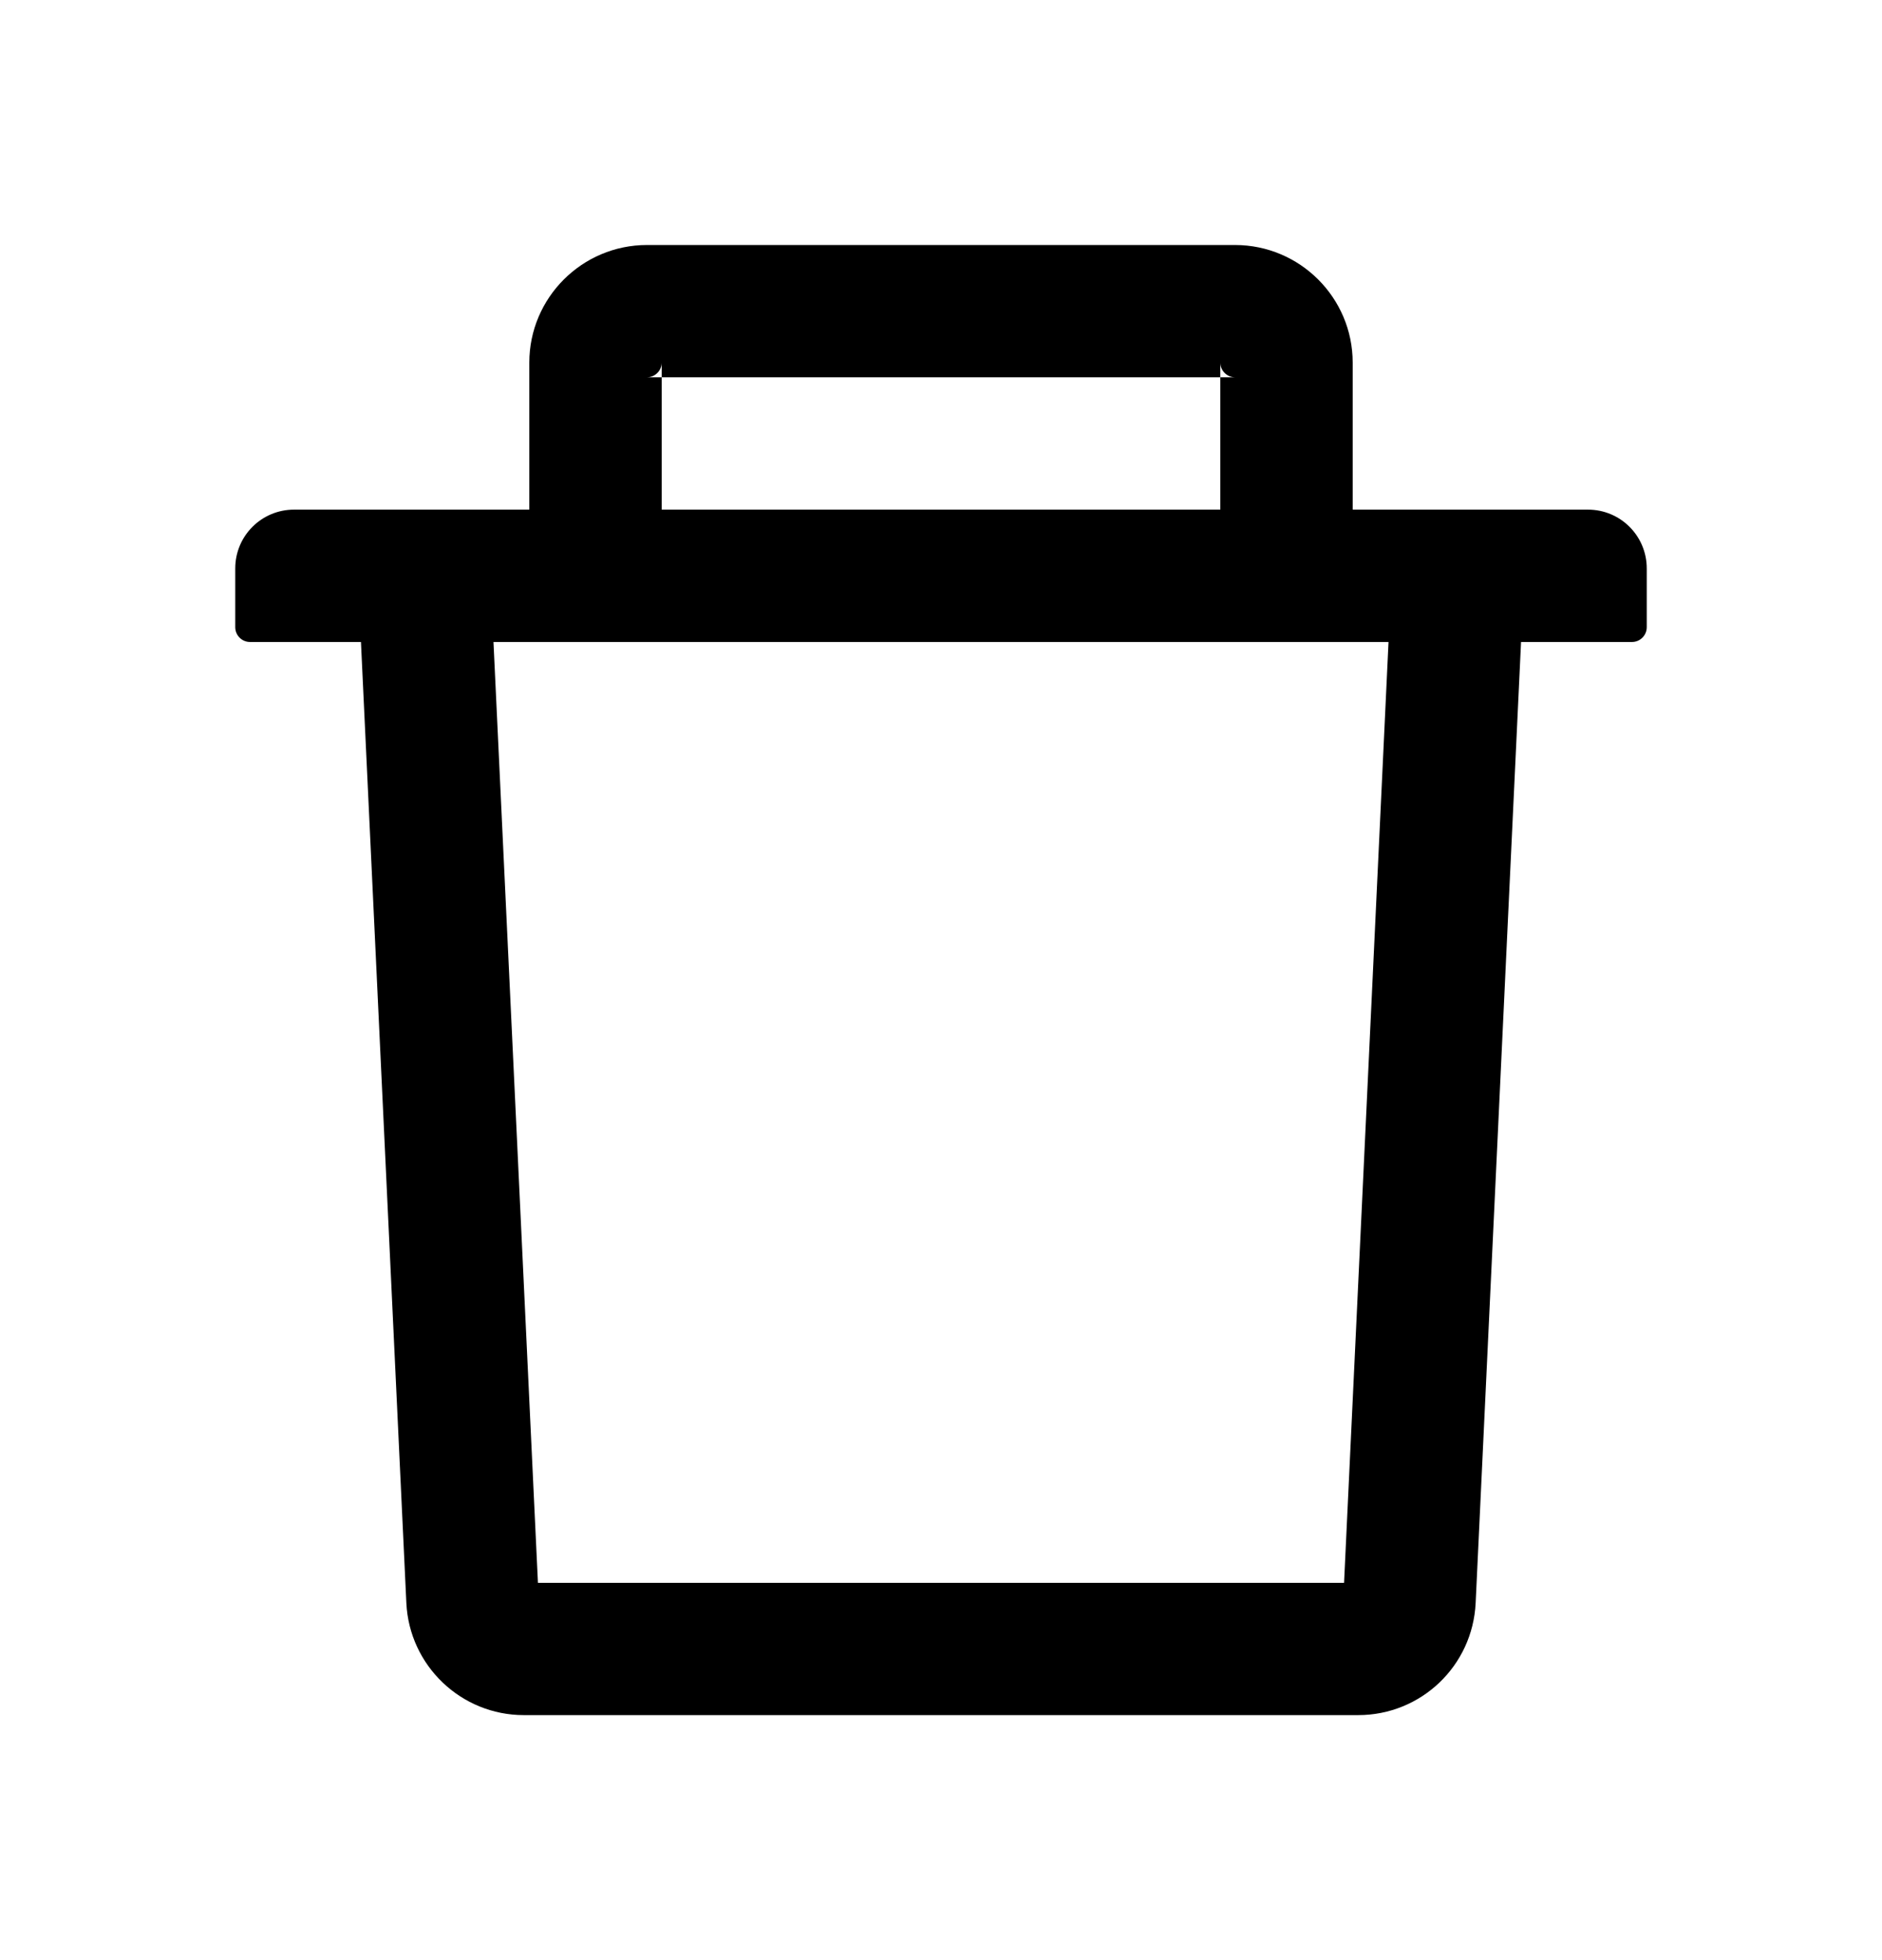 <svg width="24" height="25" viewBox="0 0 24 25" fill="none" xmlns="http://www.w3.org/2000/svg">
<path d="M8.438 4.812H8.25C8.353 4.812 8.438 4.728 8.438 4.625V4.812H15.562V4.625C15.562 4.728 15.647 4.812 15.75 4.812H15.562V6.5H17.25V4.625C17.25 3.798 16.577 3.125 15.75 3.125H8.25C7.423 3.125 6.75 3.798 6.75 4.625V6.5H8.438V4.812ZM20.25 6.5H3.75C3.335 6.5 3 6.835 3 7.25V8C3 8.103 3.084 8.188 3.188 8.188H4.603L5.182 20.445C5.22 21.244 5.88 21.875 6.68 21.875H17.32C18.122 21.875 18.78 21.247 18.818 20.445L19.397 8.188H20.812C20.916 8.188 21 8.103 21 8V7.25C21 6.835 20.665 6.5 20.25 6.5ZM17.14 20.188H6.86L6.293 8.188H17.707L17.14 20.188Z" fill="black"/>
</svg>

